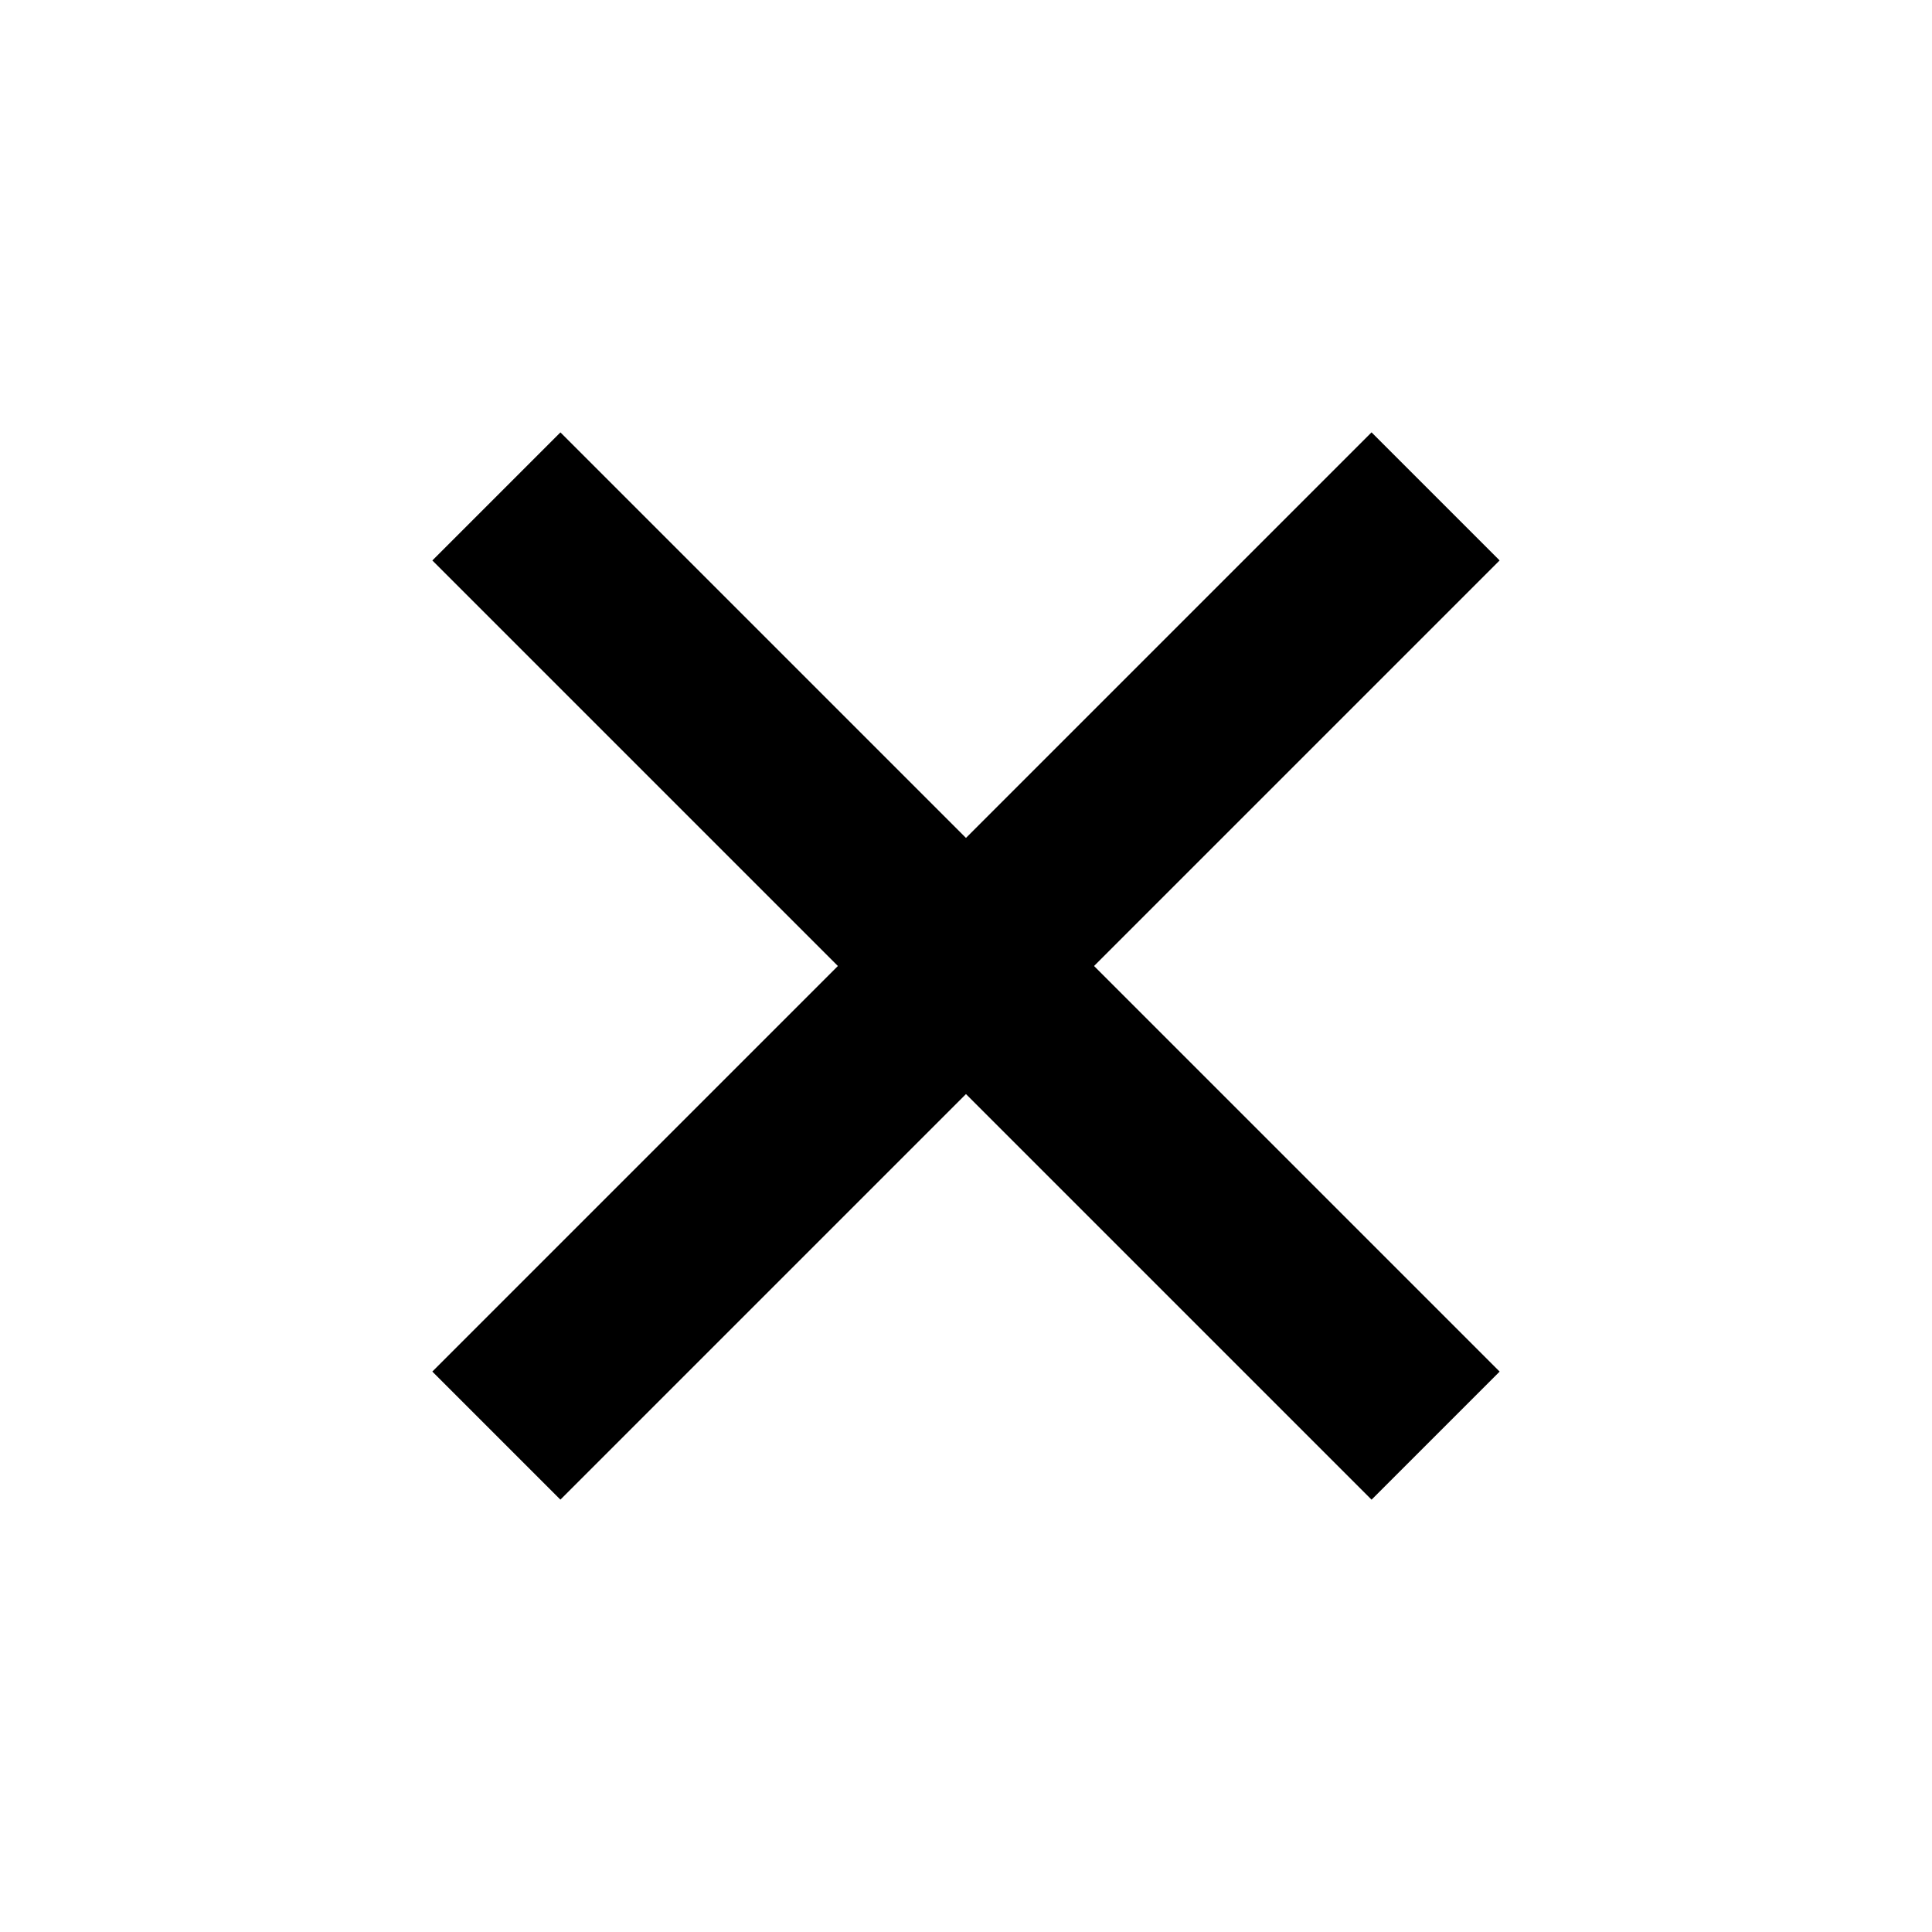 <svg width="100%" height="100%" viewBox="0 0 32 32" fill="none" xmlns="http://www.w3.org/2000/svg">
<rect x="7.161" y="9.283" width="3" height="22" transform="rotate(-45 7.161 9.283)" fill="black"/>
<rect x="22.717" y="7.161" width="3" height="22" transform="rotate(45 22.717 7.161)" fill="black"/>
</svg>
